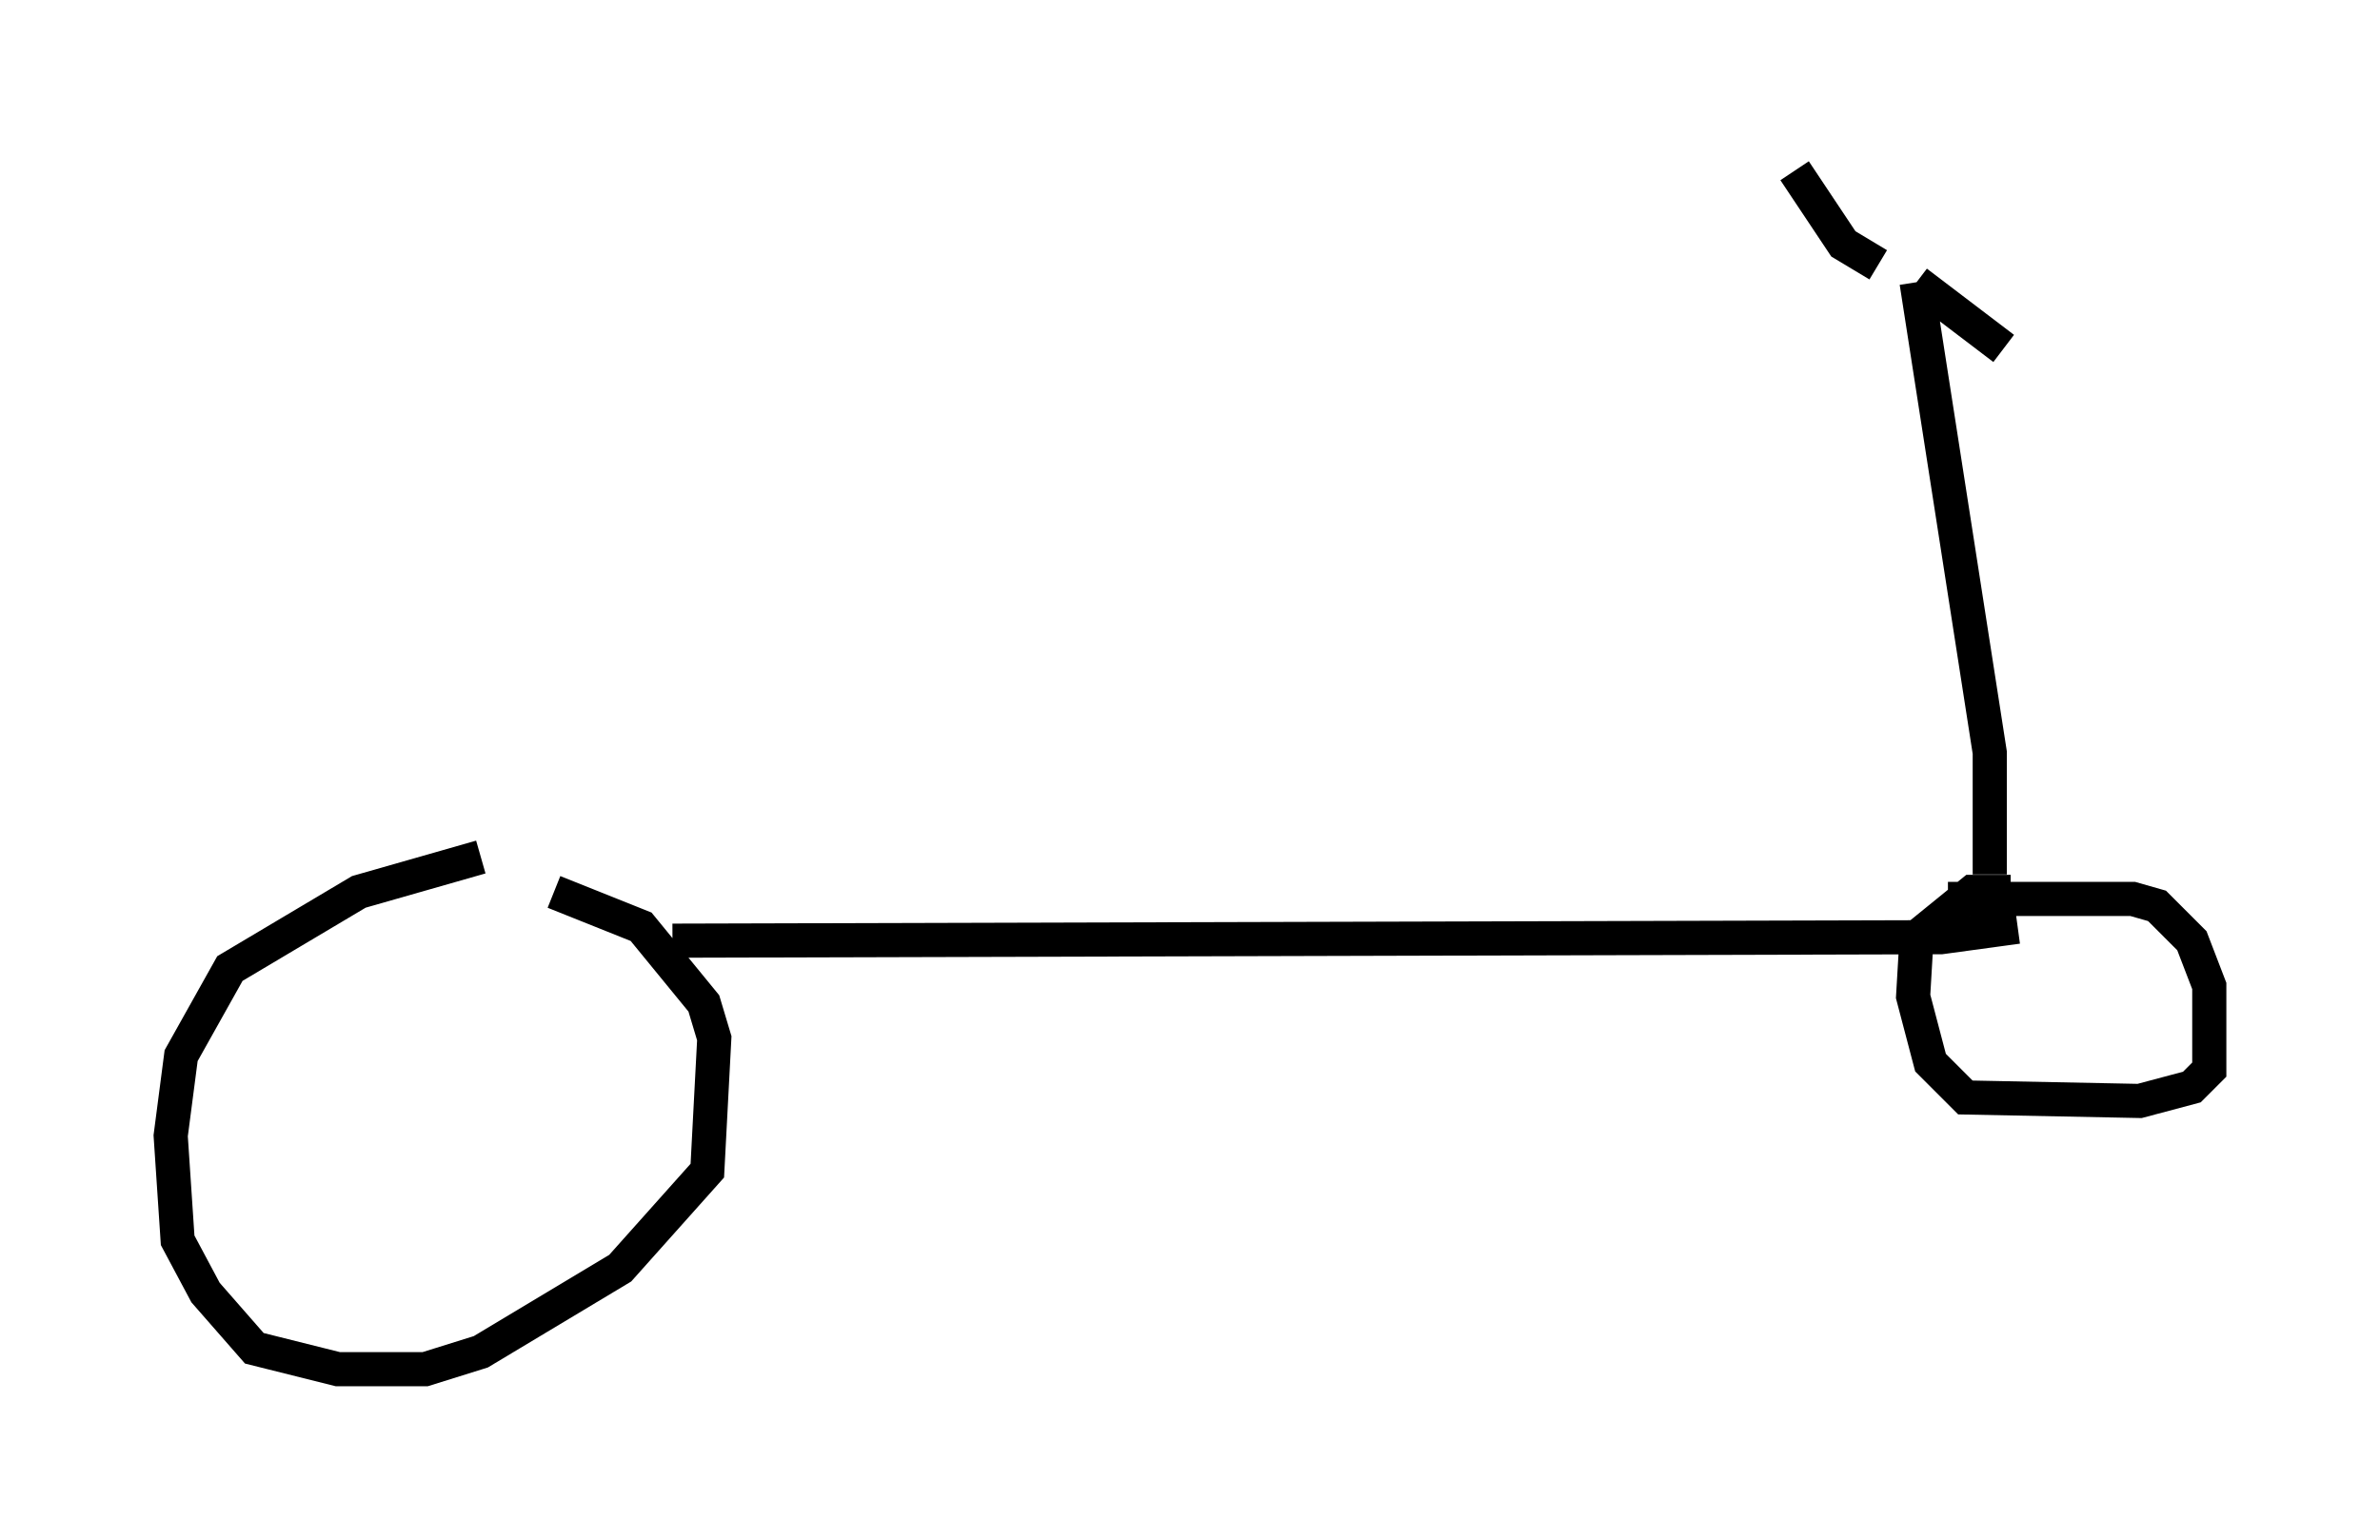 <?xml version="1.0" encoding="utf-8" ?>
<svg baseProfile="full" height="45.117" version="1.1" width="69.719" xmlns="http://www.w3.org/2000/svg" xmlns:ev="http://www.w3.org/2001/xml-events" xmlns:xlink="http://www.w3.org/1999/xlink"><defs /><rect fill="white" height="45.117" width="69.719" x="0" y="0" /><path d="M18.373, 25.213 m-4.288, -0.102 l-3.573, 1.021 -3.777, 2.246 l-1.429, 2.552 -0.306, 2.348 l0.204, 3.063 0.817, 1.531 l1.429, 1.633 2.45, 0.613 l2.552, 0.0 1.633, -0.51 l4.083, -2.45 2.552, -2.858 l0.204, -3.879 -0.306, -1.021 l-1.838, -2.246 -2.552, -1.021 m3.471, 1.429 l37.159, -0.102 2.246, -0.306 m-0.204, -1.021 l-1.123, 0.0 -1.633, 1.327 l-0.102, 1.735 0.51, 1.94 l1.021, 1.021 5.104, 0.102 l1.531, -0.408 0.51, -0.51 l0.0, -2.45 -0.51, -1.327 l-1.021, -1.021 -0.715, -0.204 l-5.41, 0.0 m1.225, -0.715 l0.0, -3.573 -2.144, -13.781 m0.0, 0.0 l2.552, 1.94 m-3.675, -2.45 l-1.021, -0.613 -1.429, -2.144 " fill="none" stroke="black" stroke-width="1" /></svg>